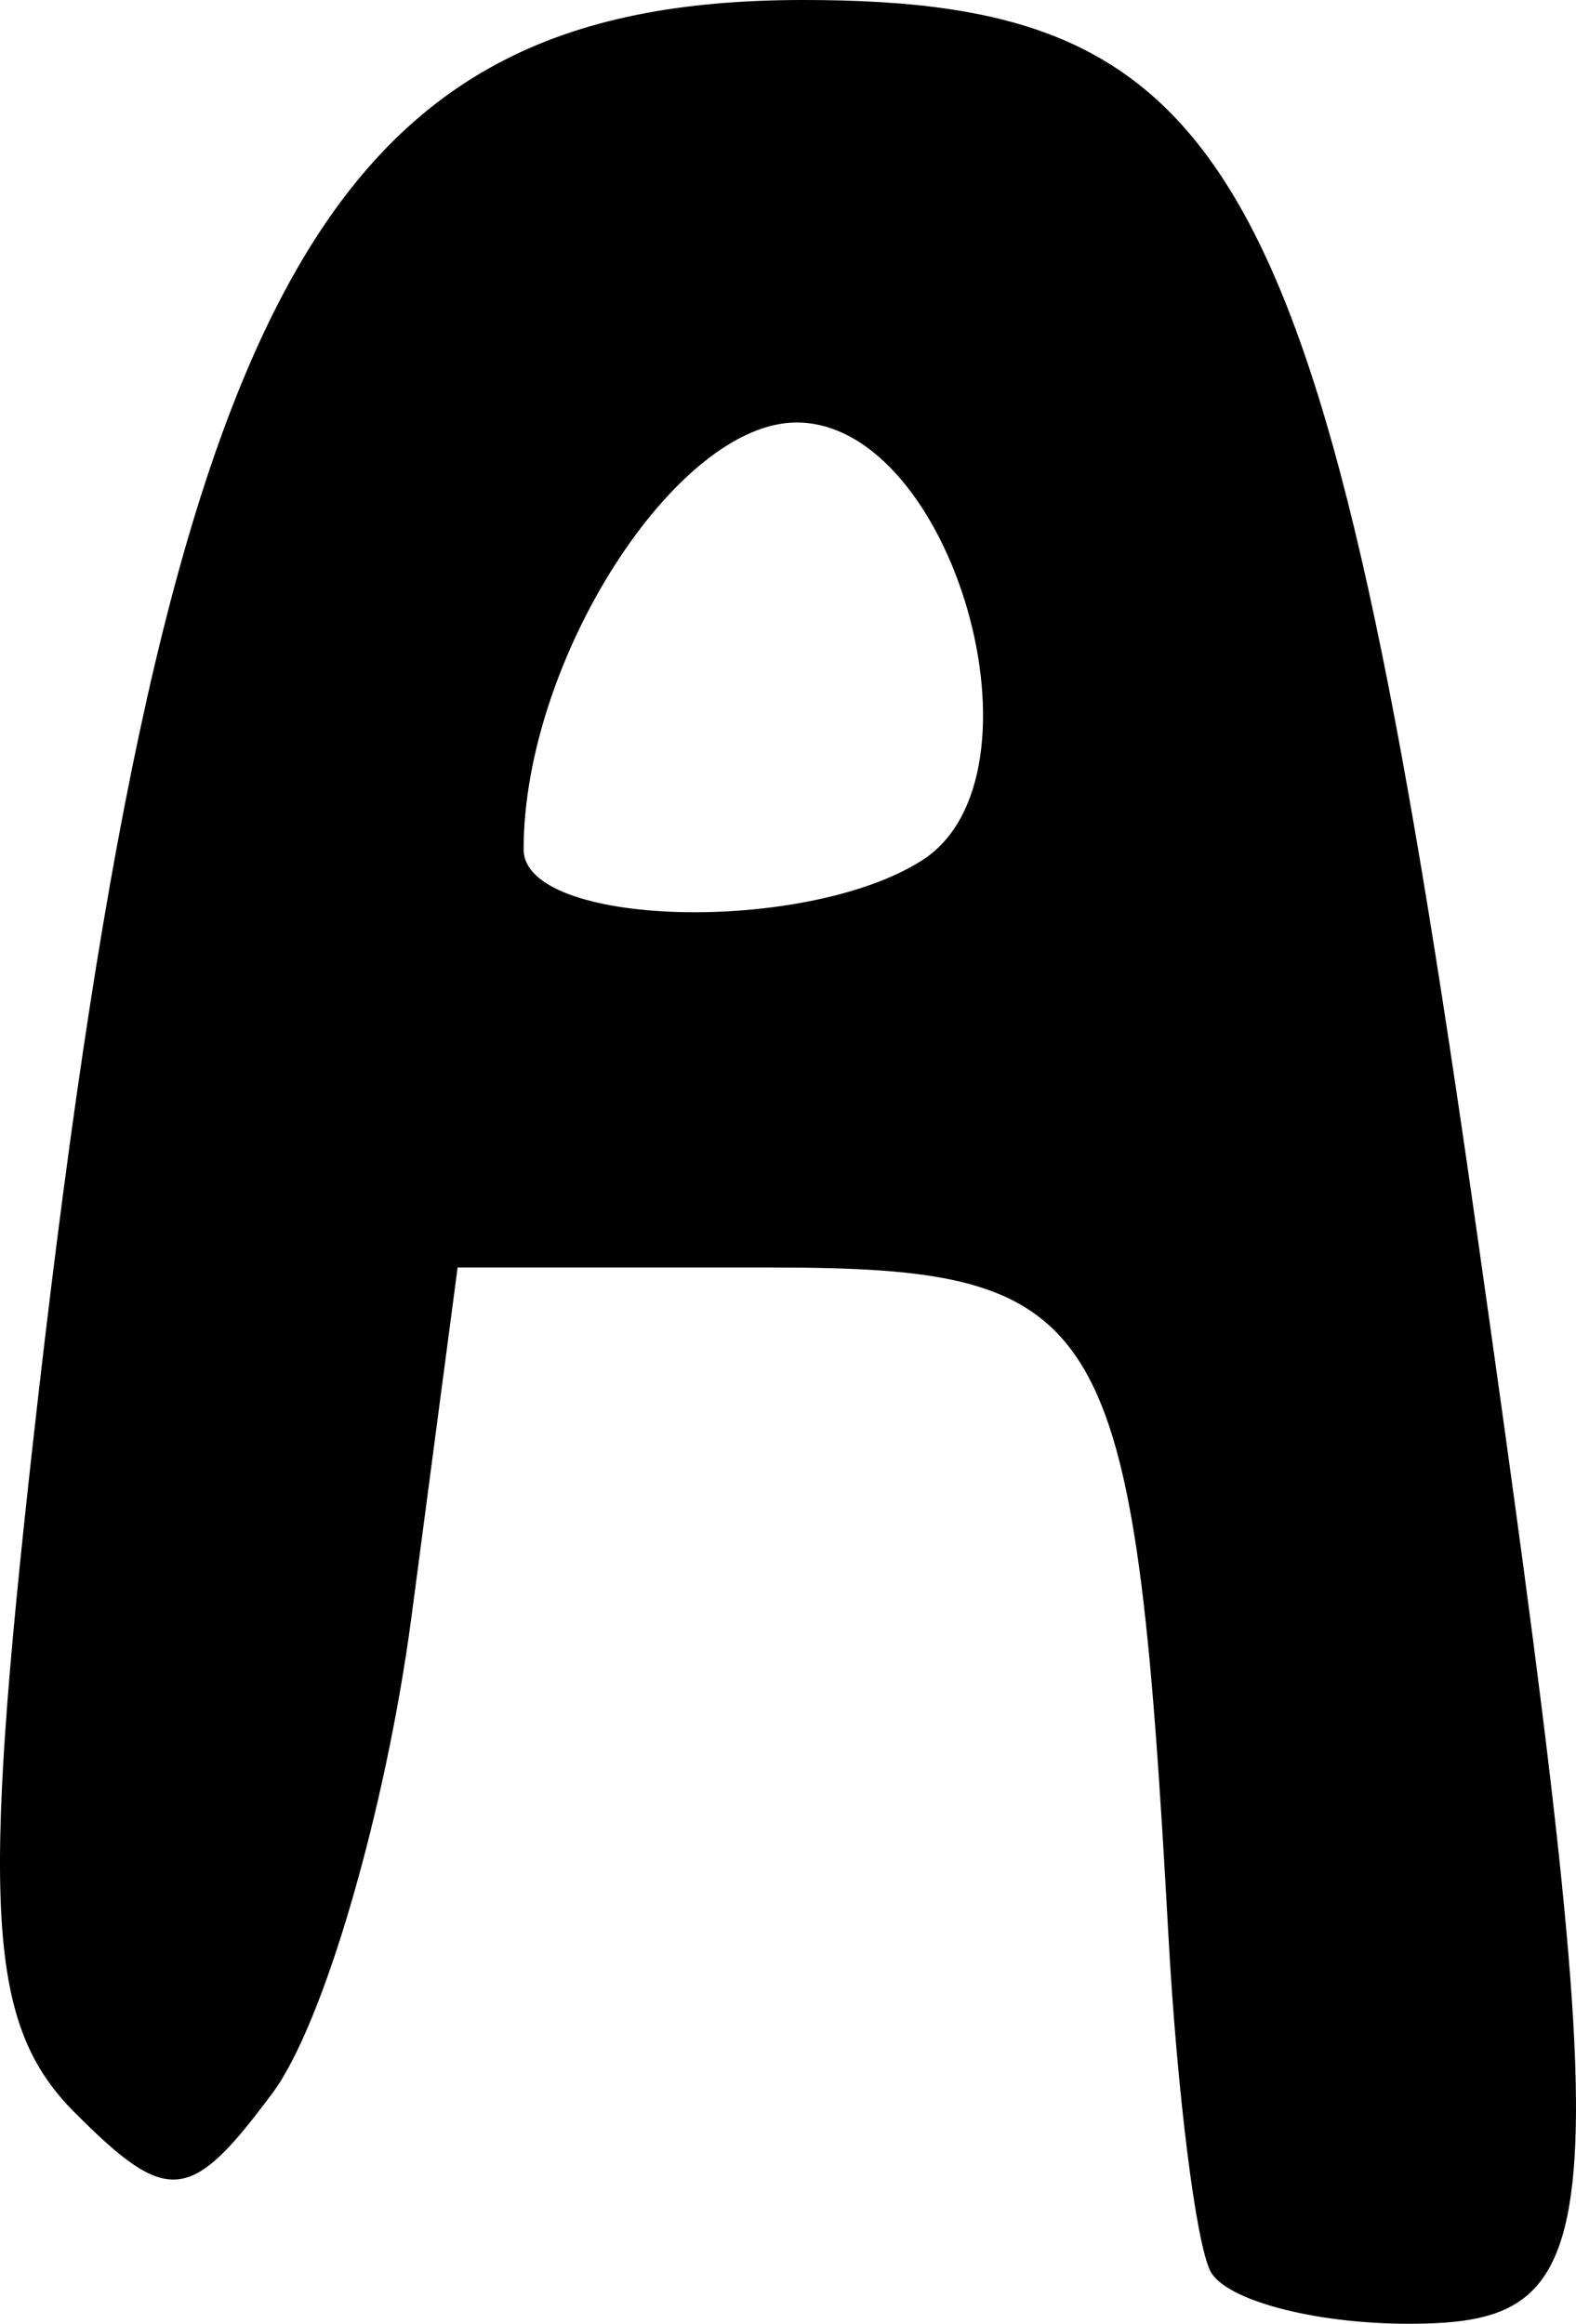<?xml version="1.0" encoding="UTF-8" standalone="no"?>
<!-- Created with Inkscape (http://www.inkscape.org/) -->

<svg
   xmlns:dc="http://purl.org/dc/elements/1.1/"
   xmlns:cc="http://creativecommons.org/ns#"
   xmlns:rdf="http://www.w3.org/1999/02/22-rdf-syntax-ns#"
   xmlns:svg="http://www.w3.org/2000/svg"
   xmlns="http://www.w3.org/2000/svg"
   xmlns:sodipodi="http://sodipodi.sourceforge.net/DTD/sodipodi-0.dtd"
   xmlns:inkscape="http://www.inkscape.org/namespaces/inkscape"
   width="595.782"
   height="878.57"
   id="svg4455"
   version="1.1"
   inkscape:version="0.48.2 r9819"
   sodipodi:docname="a.svg">
  <defs
     id="defs4457" />
  <sodipodi:namedview
     id="base"
     pagecolor="#ffffff"
     bordercolor="#666666"
     borderopacity="1.0"
     inkscape:pageopacity="0.0"
     inkscape:pageshadow="2"
     inkscape:zoom="0.35"
     inkscape:cx="-183.53742"
     inkscape:cy="439.28508"
     inkscape:document-units="px"
     inkscape:current-layer="layer1"
     showgrid="false"
     inkscape:window-width="1174"
     inkscape:window-height="735"
     inkscape:window-x="20"
     inkscape:window-y="20"
     inkscape:window-maximized="0"
     fit-margin-top="0"
     fit-margin-left="0"
     fit-margin-right="0"
     fit-margin-bottom="0" />
  <g
     inkscape:label="Layer 1"
     inkscape:groupmode="layer"
     id="layer1"
     transform="translate(-77.109,-93.077)">
    <path
       style="fill:#000000"
       d="m 380.724,93.077 c -182.956,0 -242.69,111.616 -291.193,545.779 -19.677,176.116 -17.095,219.901 15.806,252.922 35.361,35.491 43.822,34.353 74.878,-7.488 19.219,-25.891 42.739,-106.76 52.416,-179.708 l 17.47,-132.285 117.311,0 c 128.716,0 138.348,16.187 151.42,252.921 3.232,58.571 10.298,115.479 15.807,126.461 5.508,10.982 39.136,19.968 74.878,19.968 78.69,0 80.293,-30.222 25.792,-413.494 C 578.088,155.761 544.101,93.077 380.724,93.077 z m -2.503,159.74 c 59.17,0 97.409,133.76 47.424,165.564 -44.229,28.143 -150.589,25.288 -150.589,-4.16 0,-71.571 57.631,-161.404 103.165,-161.404 z"
       id="path3585"
       inkscape:connector-curvature="0"
       inkscape:export-filename="/Users/Shared/geekettes/keith_haring/font/a.svg.png"
       inkscape:export-xdpi="27.18"
       inkscape:export-ydpi="27.18" />
  </g>
</svg>
